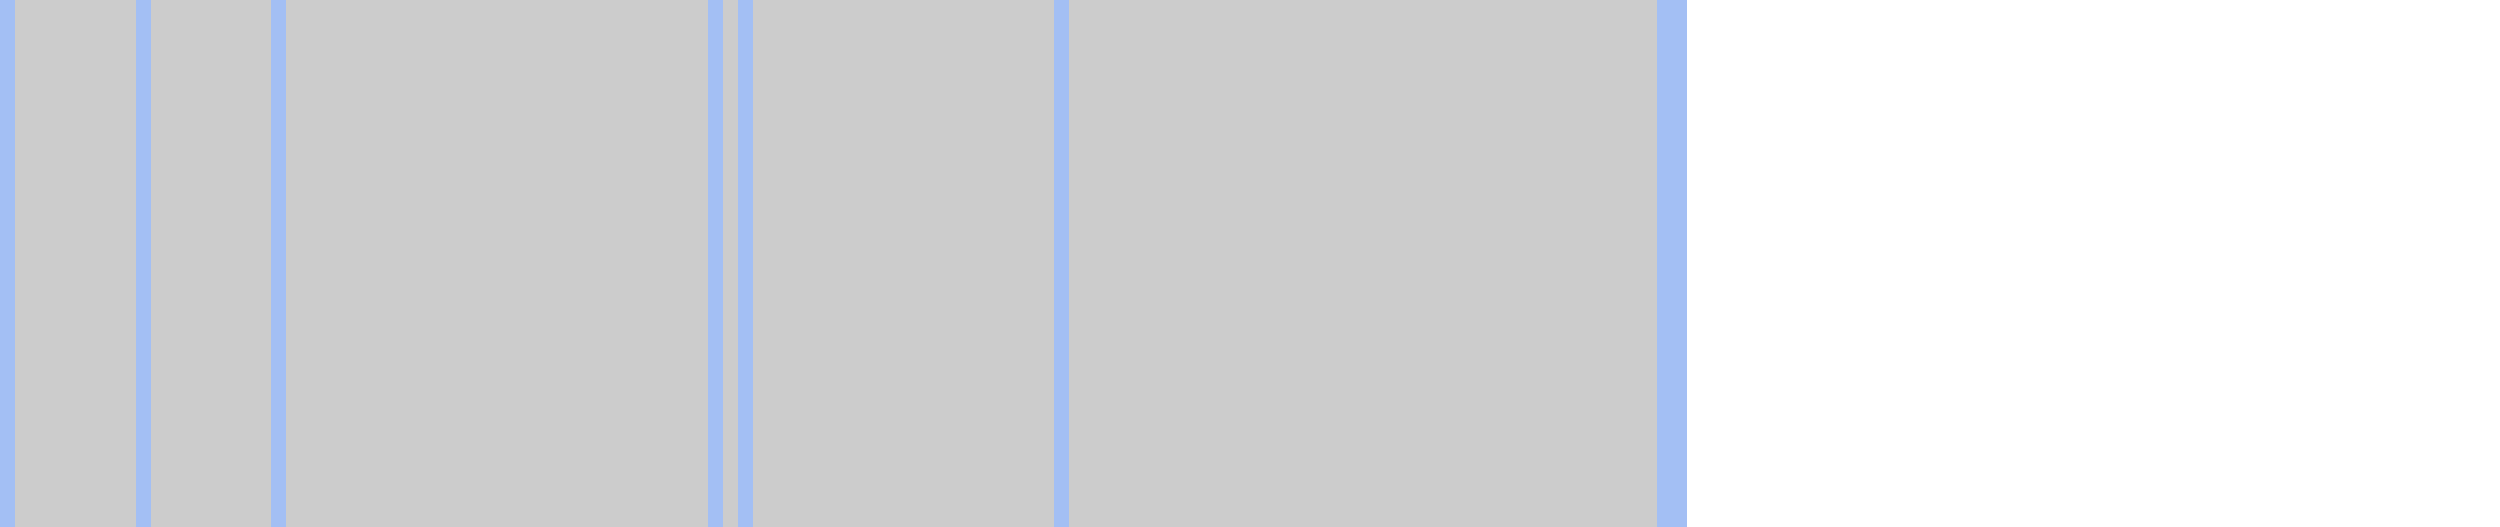 <svg viewBox="0 0 166 35" shape-rendering="crispEdges" xmlns="http://www.w3.org/2000/svg">
  <rect y="0" x="0" width="112" height="35" fill="#cccccc" />
  <rect y="0" x="0" width="1" height="35" fill="#eecccc" />
  <rect y="0" x="9" width="1" height="35" fill="#eecccc" />
  <rect y="0" x="18" width="1" height="35" fill="#eecccc" />
  <rect y="0" x="47" width="1" height="35" fill="#eecccc" />
  <rect y="0" x="49" width="1" height="35" fill="#eecccc" />
  <rect y="0" x="70" width="1" height="35" fill="#eecccc" />
  <rect y="0" x="110" width="1" height="35" fill="#eecccc" />
  <rect y="0" x="111" width="1" height="35" fill="#eecccc" />
	   <rect y="0" x="0" width="1" height="35" fill="#a3bff4" />
	   <rect y="0" x="9" width="1" height="35" fill="#a3bff4" />
	   <rect y="0" x="18" width="1" height="35" fill="#a3bff4" />
	   <rect y="0" x="47" width="1" height="35" fill="#a3bff4" />
	   <rect y="0" x="49" width="1" height="35" fill="#a3bff4" />
	   <rect y="0" x="70" width="1" height="35" fill="#a3bff4" />
	   <rect y="0" x="110" width="1" height="35" fill="#a3bff4" />
	   <rect y="0" x="111" width="1" height="35" fill="#a3bff4" />
</svg>
